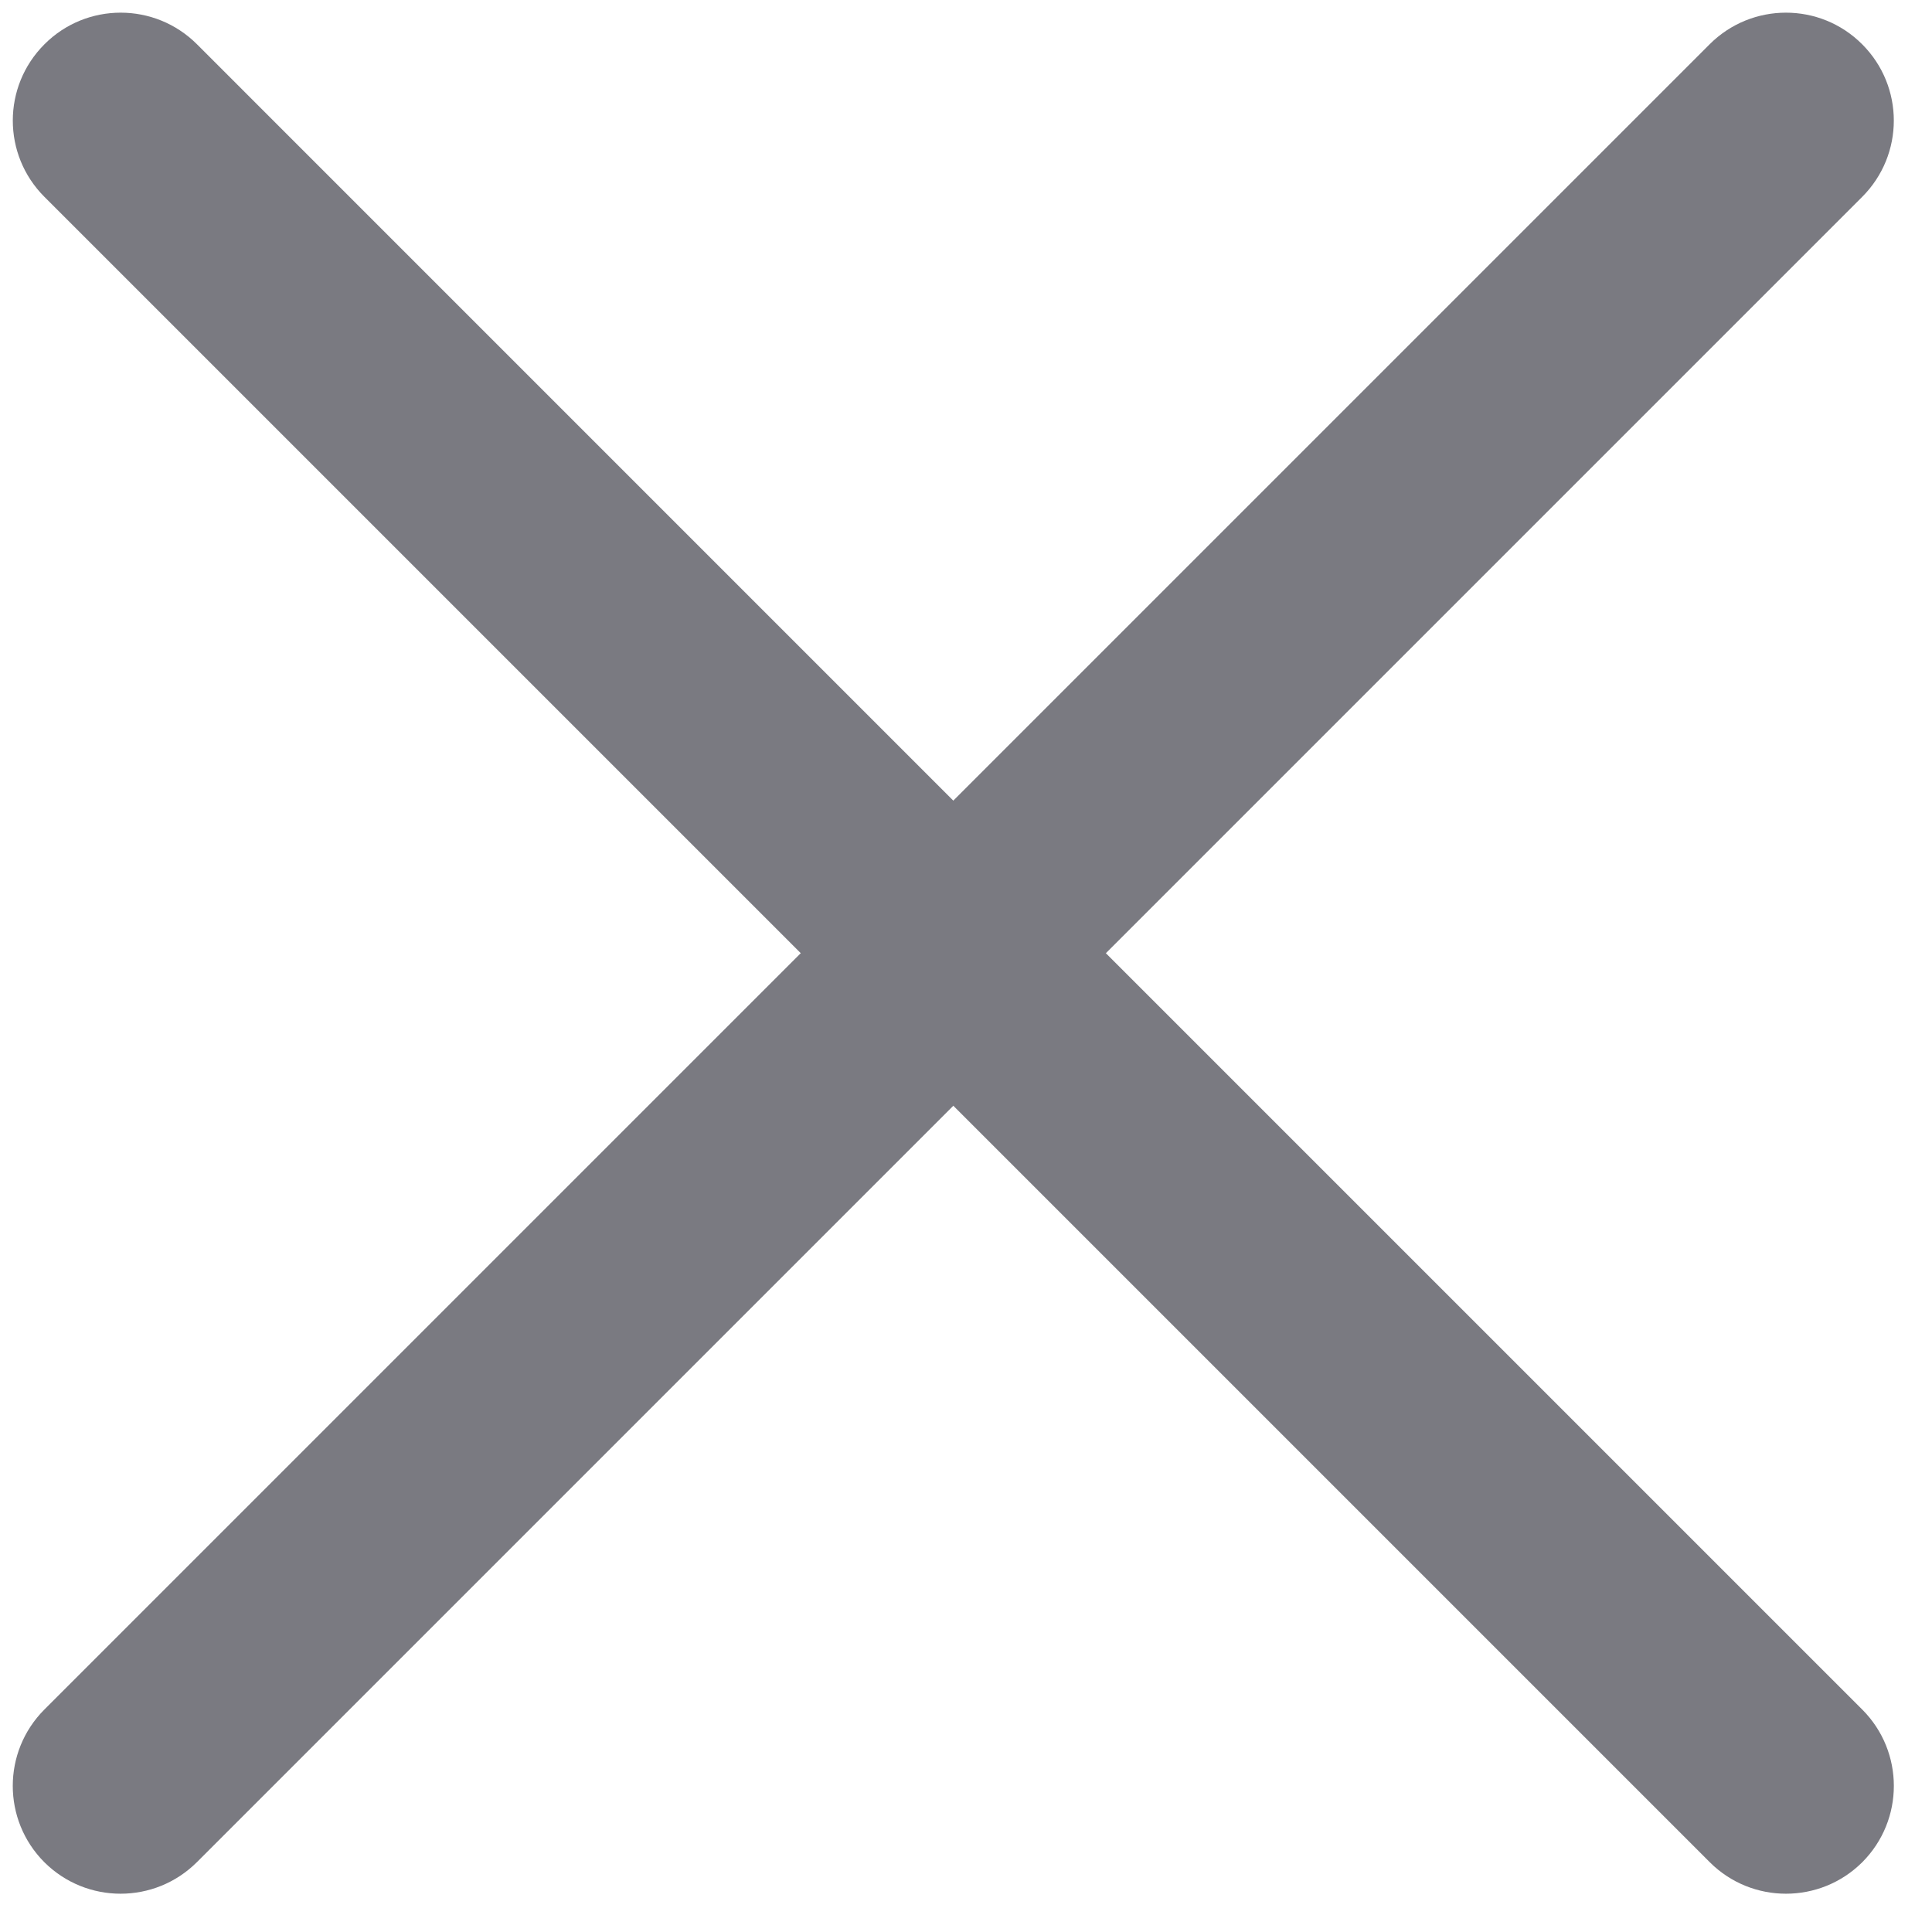 <?xml version="1.0" encoding="UTF-8" standalone="no"?>
<!DOCTYPE svg PUBLIC "-//W3C//DTD SVG 1.1//EN" "http://www.w3.org/Graphics/SVG/1.1/DTD/svg11.dtd">
<svg version="1.1" xmlns="http://www.w3.org/2000/svg" xmlns:xlink="http://www.w3.org/1999/xlink" preserveAspectRatio="xMidYMid meet" viewBox="256.285 155.453 152.078 152.073" width="148.08" height="148.07"><defs><path d="M402.88 302.04C399.56 305.35 394.18 305.35 390.87 302.04C363.45 274.62 287.2 198.37 259.78 170.95C256.46 167.63 256.46 162.26 259.78 158.94C260.98 157.74 258.58 160.14 259.78 158.94C263.09 155.62 268.47 155.62 271.79 158.94C299.2 186.36 375.46 262.61 402.88 290.03C406.19 293.35 406.19 298.72 402.88 302.04C401.68 303.24 404.08 300.84 402.88 302.04Z" id="c2yNuJjih3"></path><path d="M402.87 158.94C406.19 162.26 406.19 167.63 402.87 170.95C375.45 198.37 299.2 274.62 271.78 302.04C268.46 305.35 263.09 305.35 259.77 302.04C258.57 300.84 260.97 303.24 259.77 302.04C256.46 298.72 256.46 293.35 259.77 290.03C287.19 262.61 363.44 186.36 390.86 158.94C394.18 155.62 399.56 155.62 402.87 158.94C404.07 160.14 401.67 157.74 402.87 158.94Z" id="f1cUiXFZa"></path></defs><g><g><use xlink:href="#c2yNuJjih3" opacity="1" fill="#7A7A81" fill-opacity="1"></use></g><g><use xlink:href="#f1cUiXFZa" opacity="1" fill="#7A7A81" fill-opacity="1"></use></g></g></svg>